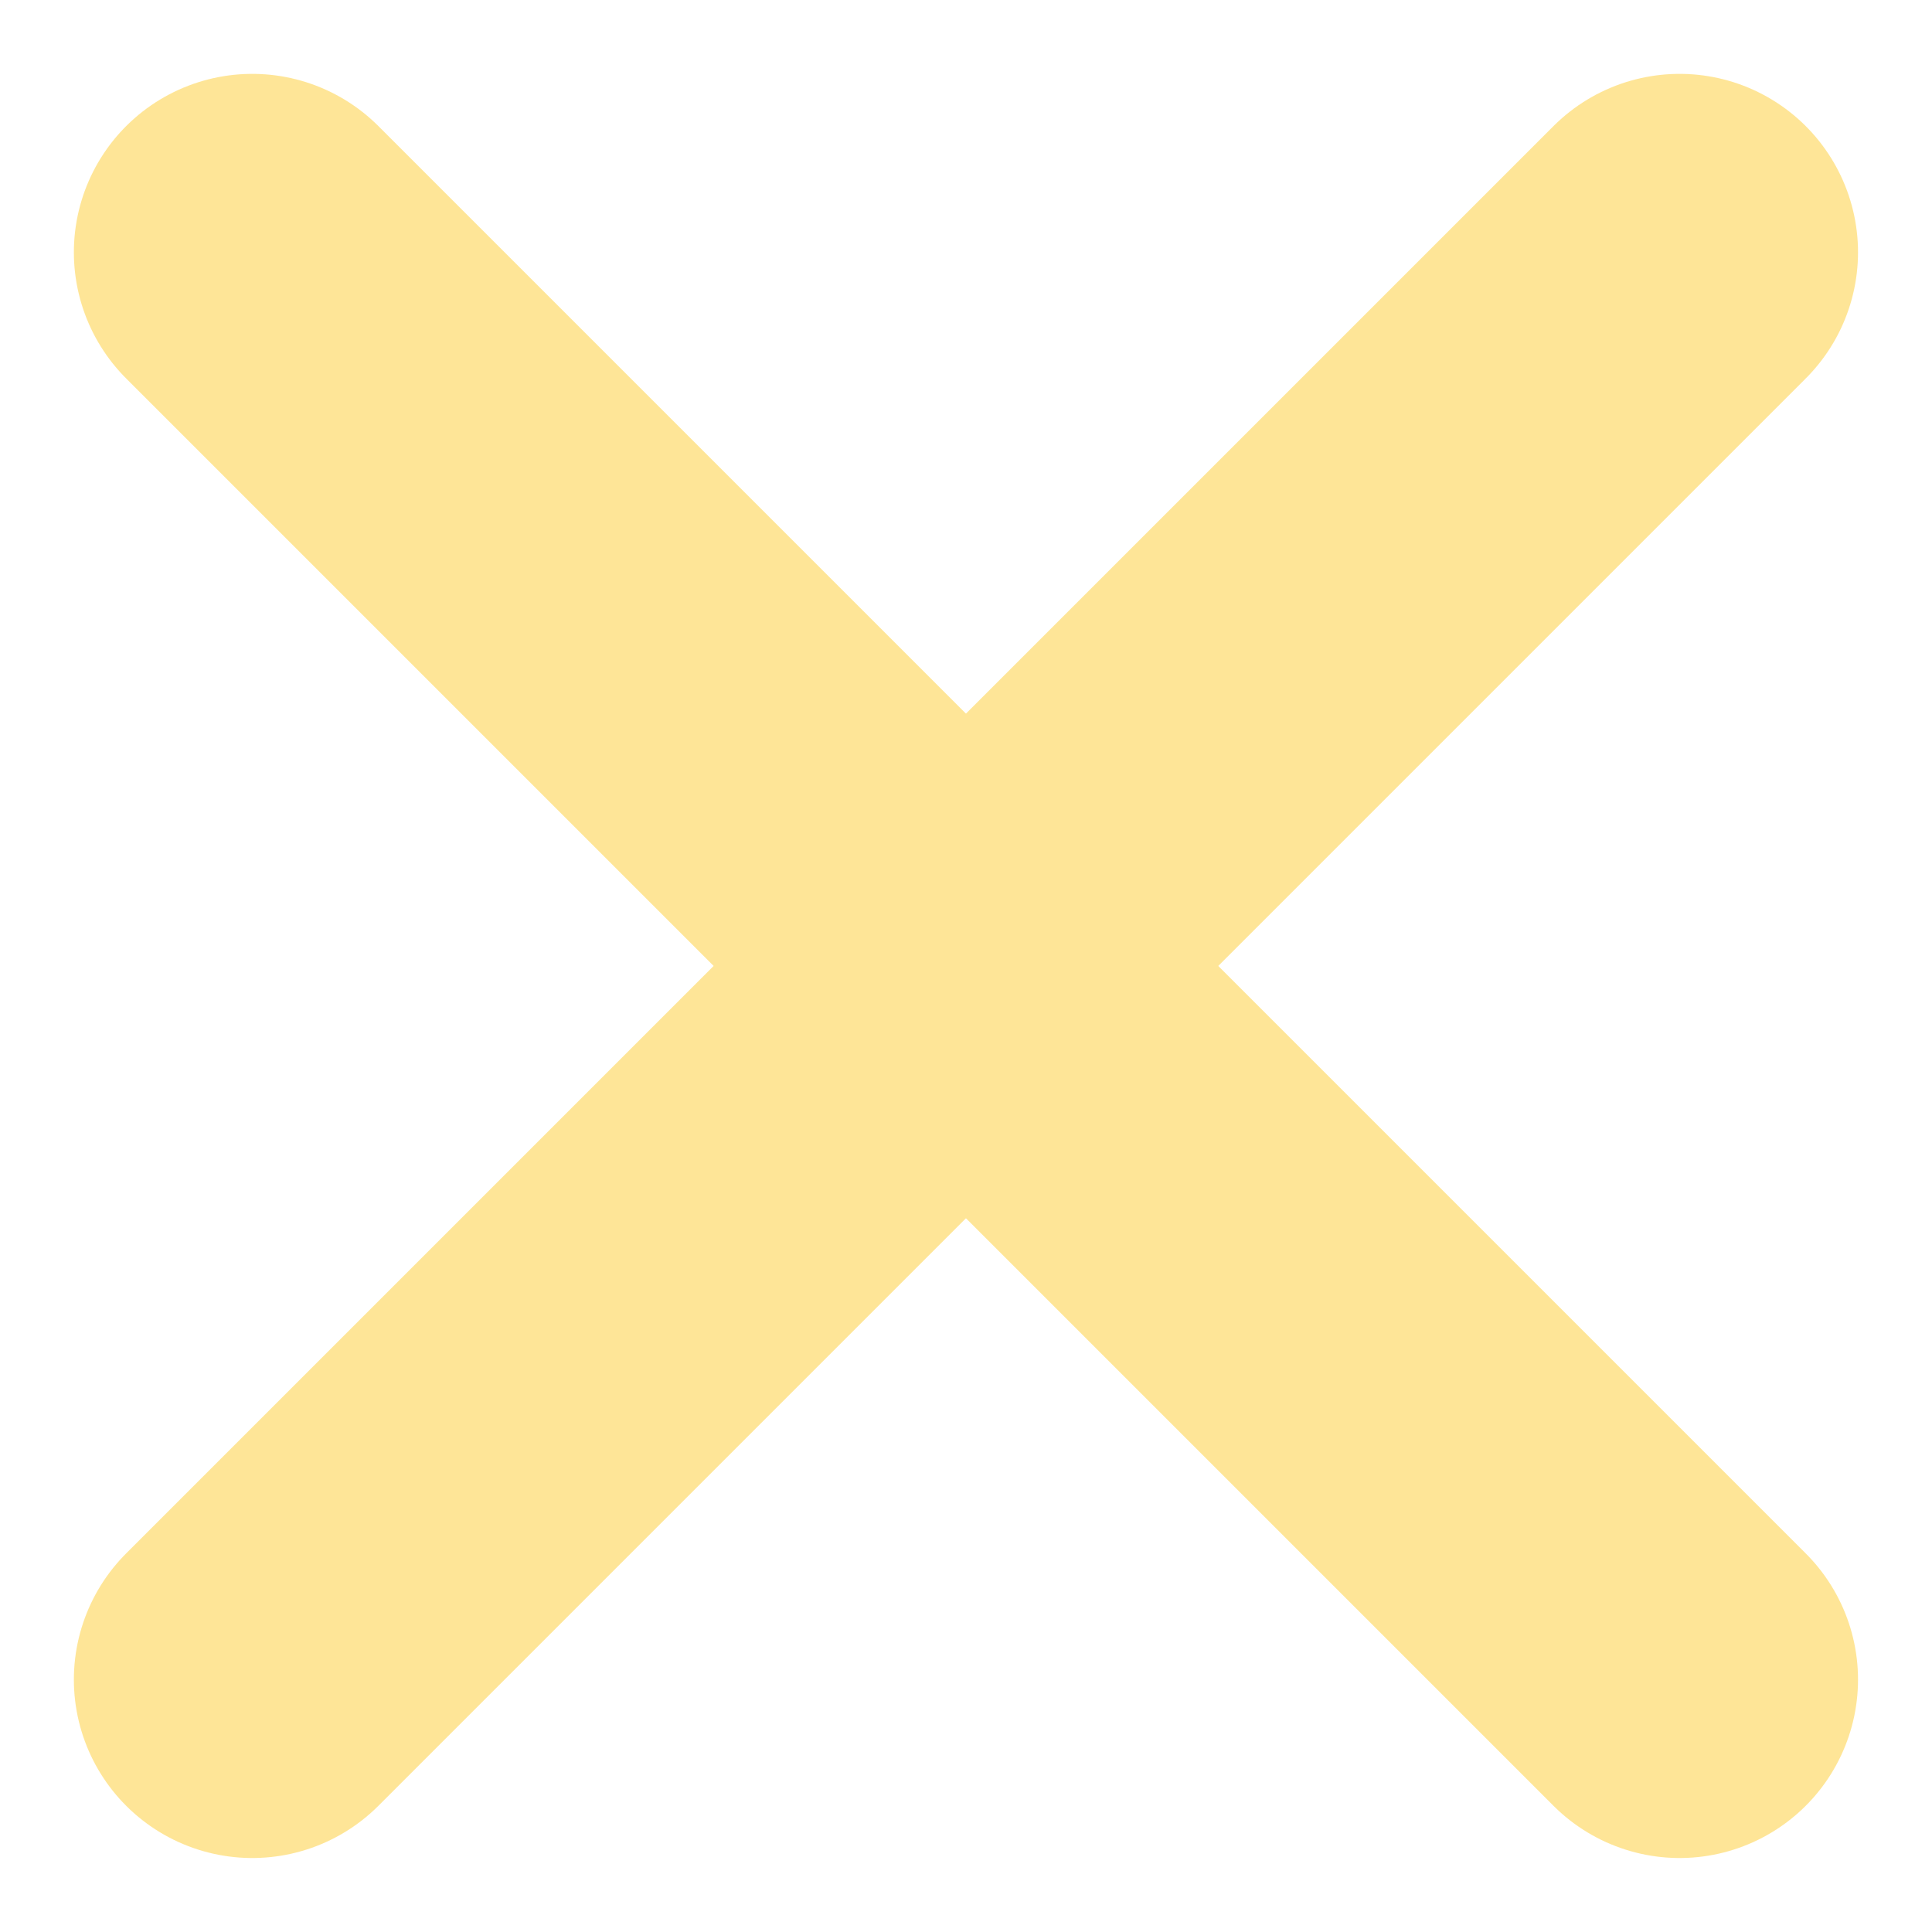 <svg xmlns="http://www.w3.org/2000/svg" width="16.243" height="16.243" viewBox="0 0 16.243 16.243"><defs><style>.a{opacity:0.5;}.b{fill:none;stroke:#fecc2f;stroke-linecap:round;stroke-linejoin:round;stroke-width:3px;}</style></defs><g class="a" transform="translate(-3.879 -3.879)"><line class="b" x1="12" y2="12" transform="translate(6 6)"/><line class="b" x2="12" y2="12" transform="translate(6 6)"/></g></svg>
